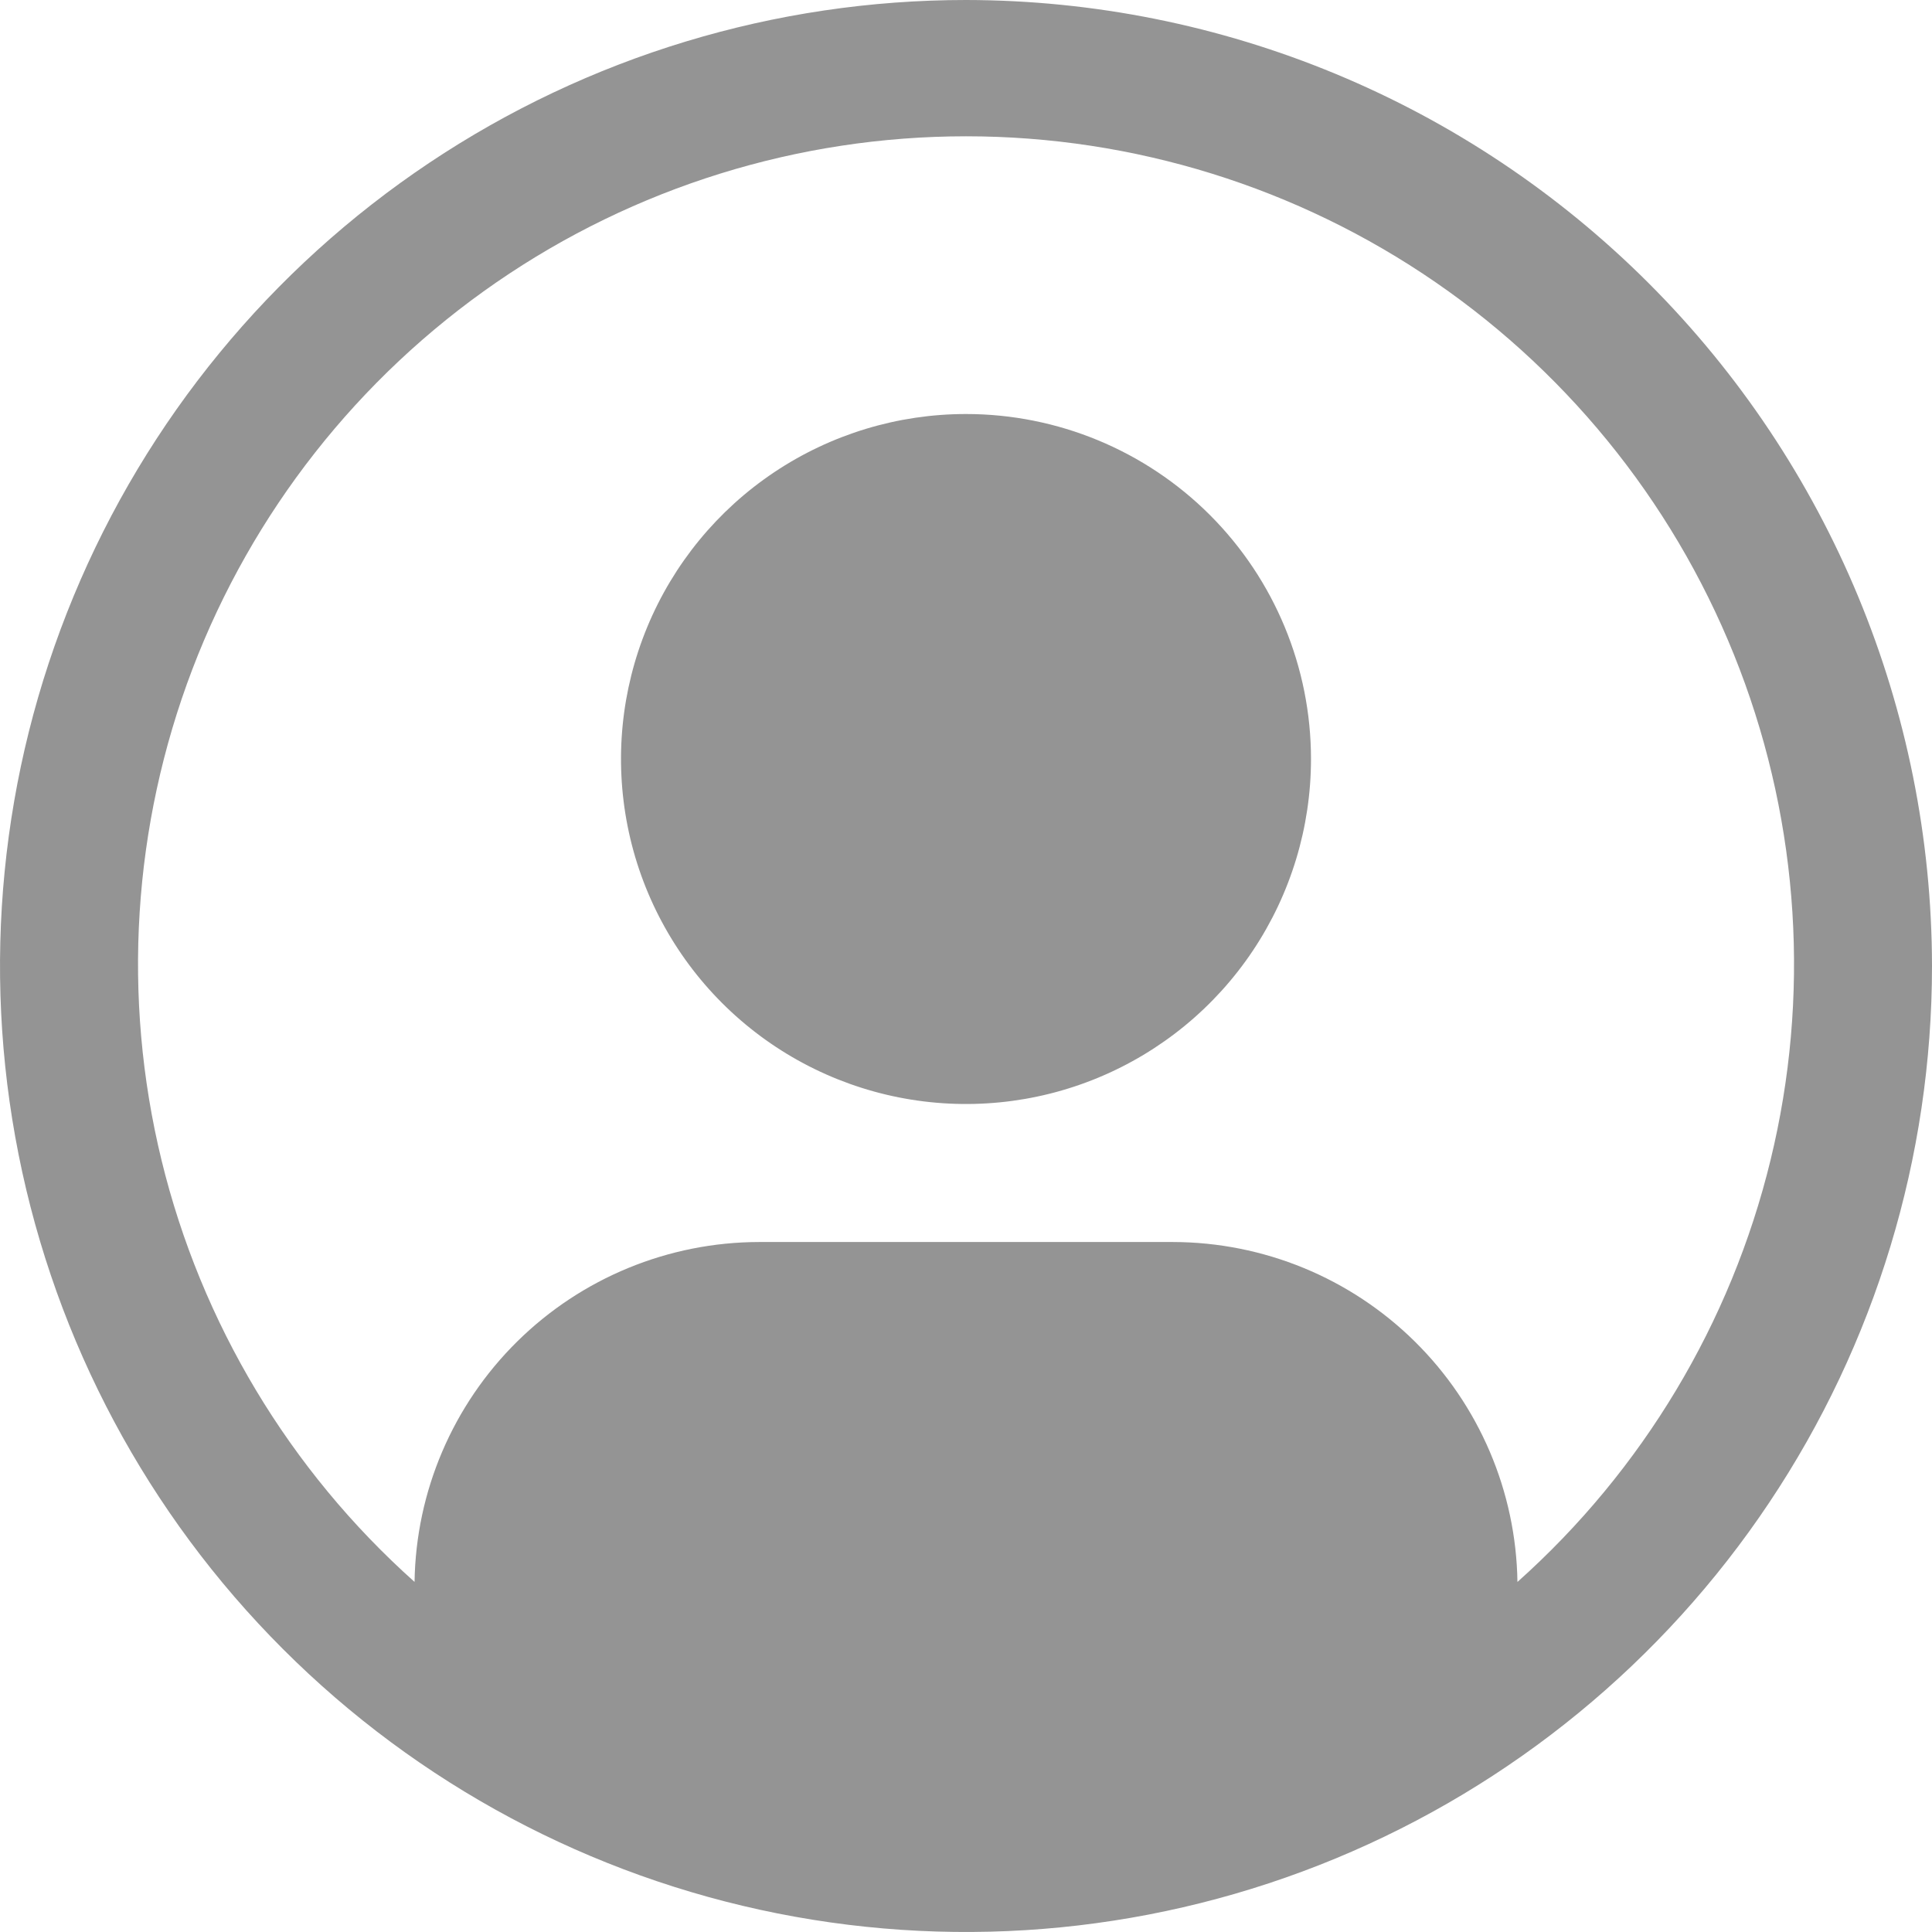 <svg width="44" height="44" viewBox="0 0 44 44" fill="none" xmlns="http://www.w3.org/2000/svg">
<g clip-path="url(#clip0_1573_728)">
<path d="M22 9.429C20.446 9.429 18.927 9.89 17.635 10.753C16.343 11.616 15.336 12.843 14.741 14.279C14.146 15.715 13.991 17.295 14.294 18.819C14.597 20.343 15.345 21.743 16.444 22.842C17.543 23.941 18.943 24.689 20.467 24.992C21.991 25.295 23.571 25.14 25.007 24.545C26.443 23.95 27.67 22.943 28.533 21.651C29.396 20.359 29.857 18.84 29.857 17.286C29.857 15.202 29.029 13.204 27.556 11.73C26.083 10.257 24.084 9.429 22 9.429Z" fill="#949494"/>
<path d="M22 0C17.649 0 13.395 1.29 9.777 3.708C6.16 6.125 3.34 9.561 1.675 13.581C0.01 17.601 -0.426 22.024 0.423 26.292C1.272 30.56 3.367 34.48 6.444 37.556C9.52 40.633 13.44 42.728 17.708 43.577C21.976 44.426 26.399 43.99 30.419 42.325C34.439 40.66 37.875 37.84 40.292 34.222C42.71 30.605 44 26.351 44 22C43.993 16.167 41.673 10.575 37.549 6.451C33.425 2.327 27.833 0.007 22 0ZM34.559 36.027C34.528 33.965 33.688 31.999 32.22 30.551C30.753 29.103 28.776 28.29 26.714 28.286H17.286C15.224 28.29 13.247 29.103 11.78 30.551C10.312 31.999 9.472 33.965 9.441 36.027C6.591 33.482 4.582 30.132 3.678 26.42C2.775 22.708 3.02 18.809 4.382 15.239C5.744 11.67 8.158 8.598 11.304 6.431C14.45 4.264 18.18 3.104 22.001 3.104C25.821 3.104 29.552 4.264 32.698 6.431C35.844 8.598 38.258 11.67 39.619 15.239C40.981 18.809 41.227 22.708 40.323 26.42C39.42 30.132 37.41 33.482 34.56 36.027H34.559Z" fill="#949494"/>
</g>
<defs>
<clipPath id="clip0_1573_728">
<rect width="44" height="44" fill="white"/>
</clipPath>
</defs>
</svg>
